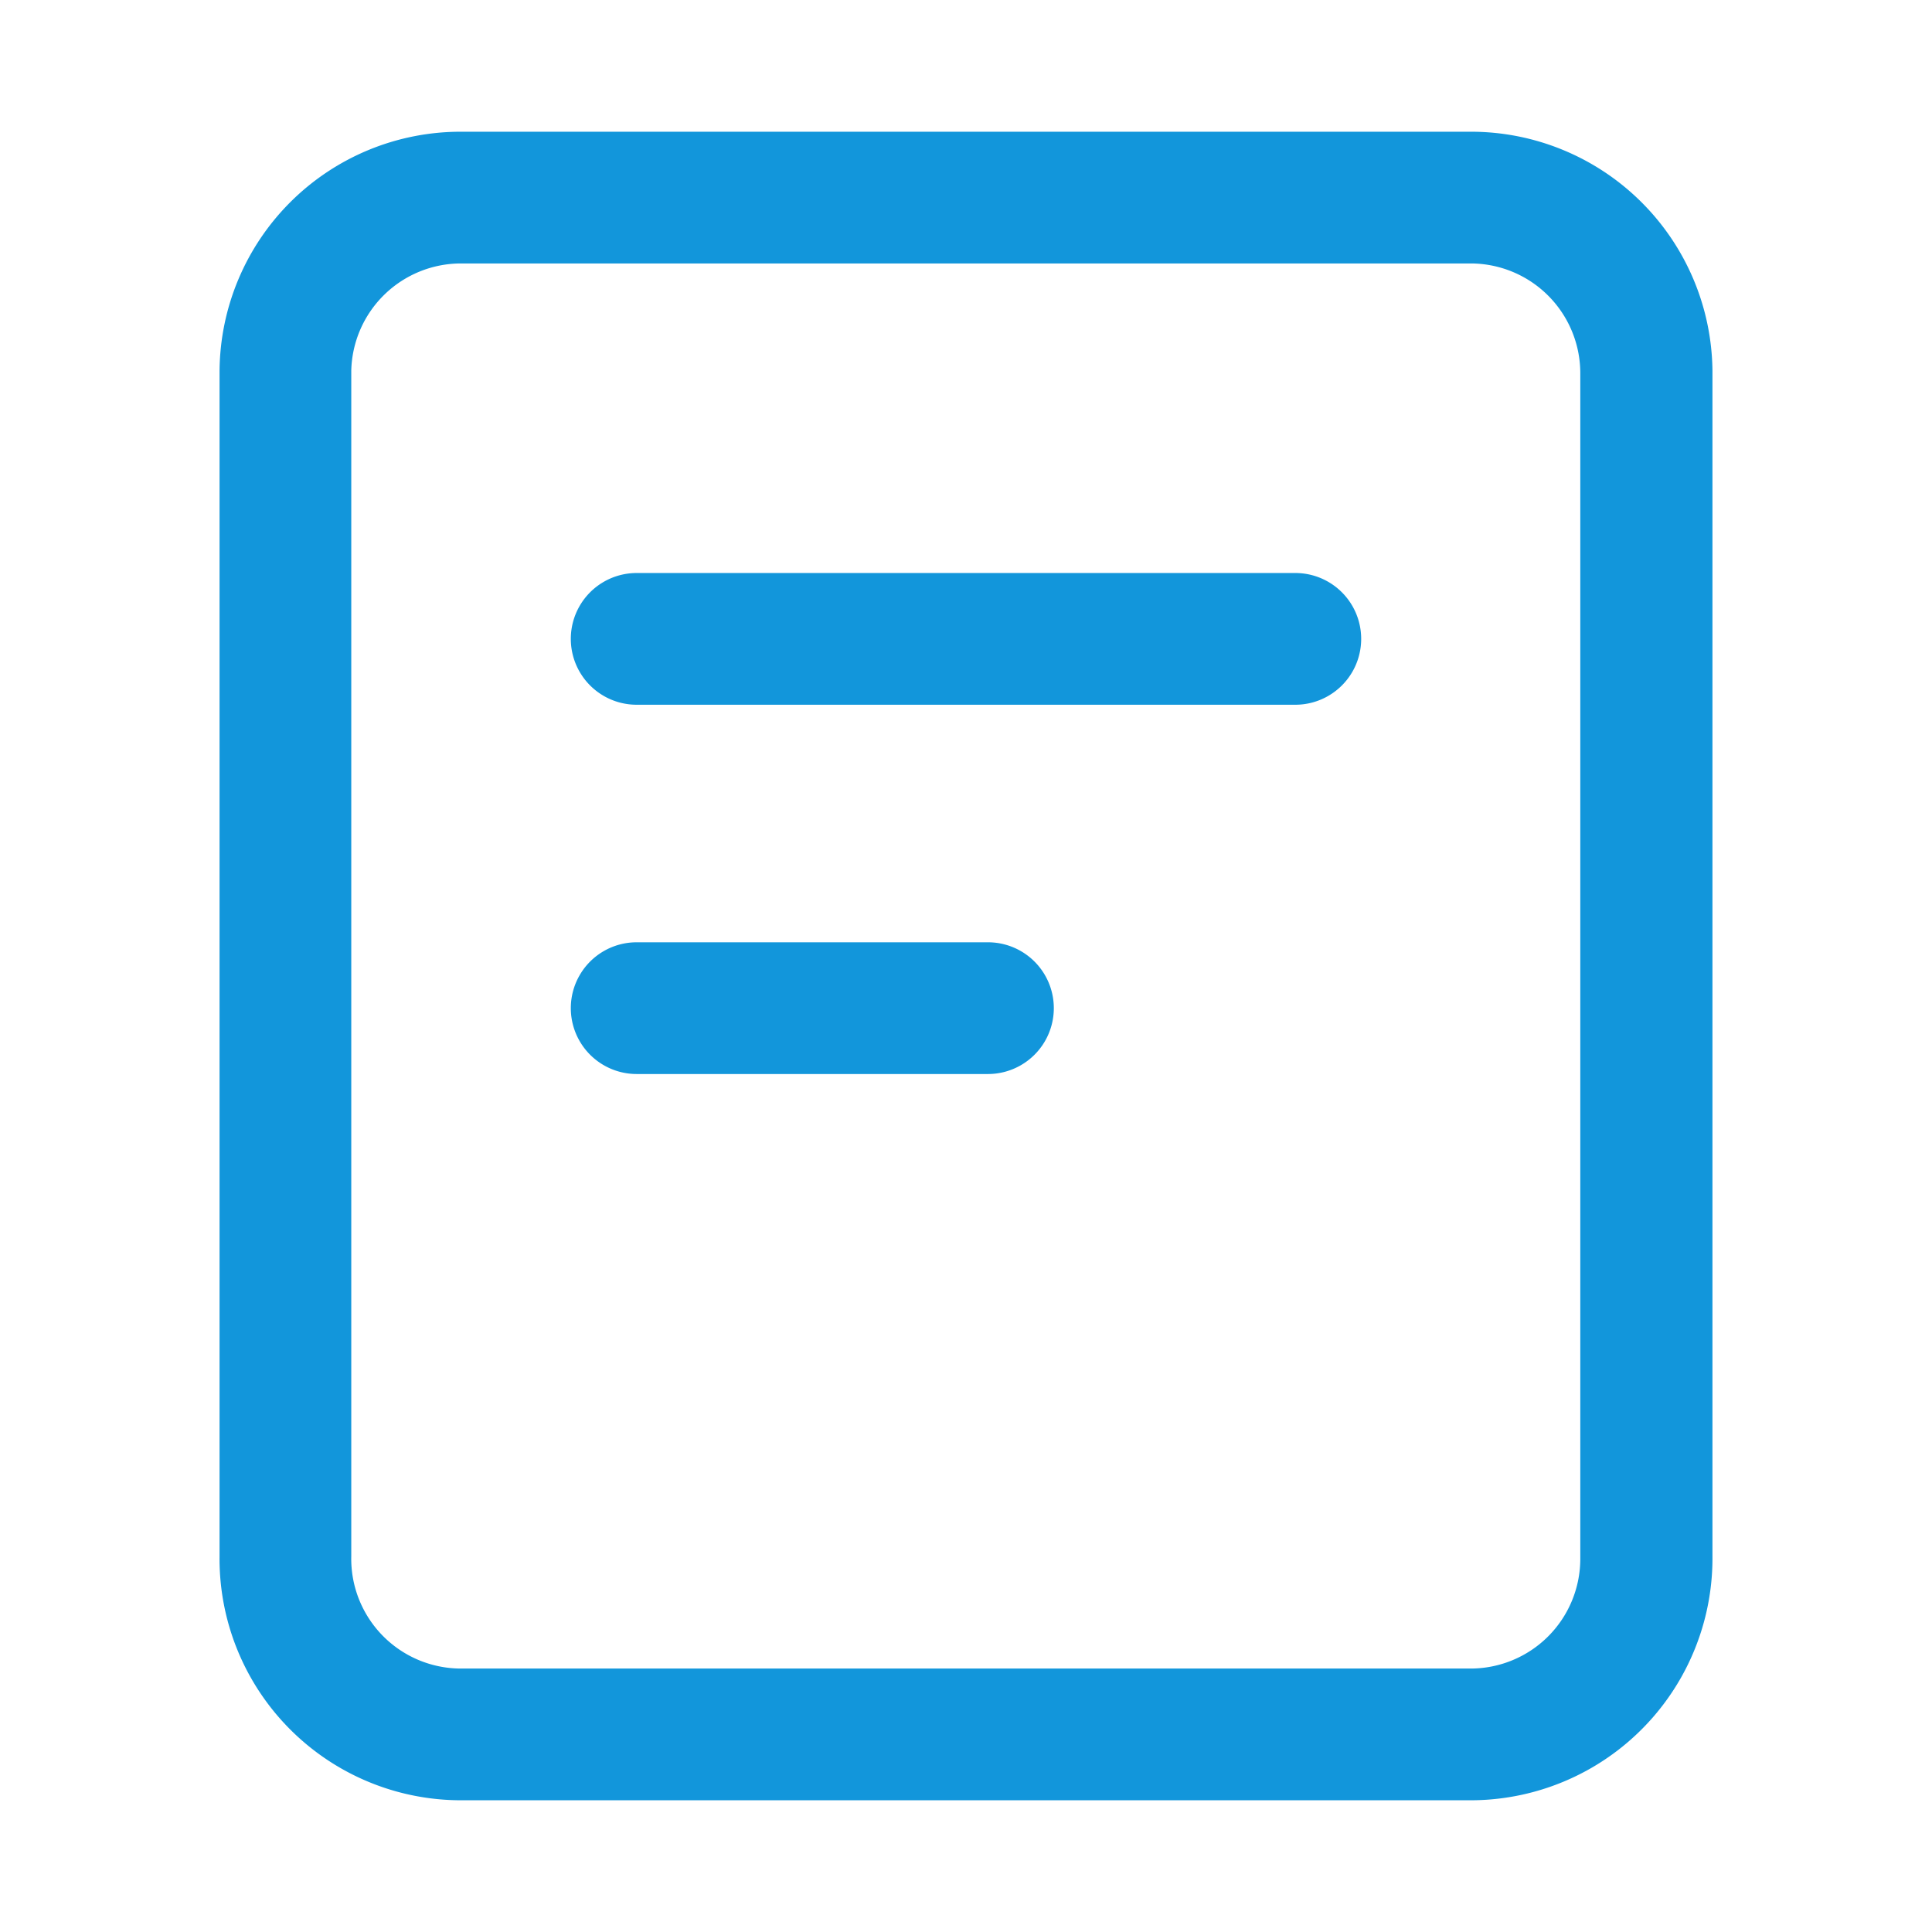 <?xml version="1.0" standalone="no"?><!DOCTYPE svg PUBLIC "-//W3C//DTD SVG 1.1//EN" "http://www.w3.org/Graphics/SVG/1.1/DTD/svg11.dtd"><svg t="1702565274680" class="icon" viewBox="0 0 1024 1024" version="1.1" xmlns="http://www.w3.org/2000/svg" p-id="2654" xmlns:xlink="http://www.w3.org/1999/xlink" width="200" height="200"><path d="M779.636 954.182h-535.273A128 128 0 0 1 116.364 825.018v-628.364A127.767 127.767 0 0 1 244.131 69.818h535.273A128 128 0 0 1 907.636 196.422v628.364A128.233 128.233 0 0 1 779.636 954.182z m-535.273-814.545A58.182 58.182 0 0 0 186.182 196.422v628.364A58.182 58.182 0 0 0 244.131 884.364h535.273a58.182 58.182 0 0 0 58.182-58.182v-628.364A58.182 58.182 0 0 0 779.636 139.636z" p-id="2655" fill="#1296db"></path><path d="M686.545 373.527h-349.091a34.909 34.909 0 0 1 0-69.818h349.091a34.909 34.909 0 0 1 0 69.818zM523.636 569.251h-186.182a34.909 34.909 0 0 1 0-69.818h186.182a34.909 34.909 0 0 1 0 69.818z" p-id="2656" fill="#1296db"></path></svg>